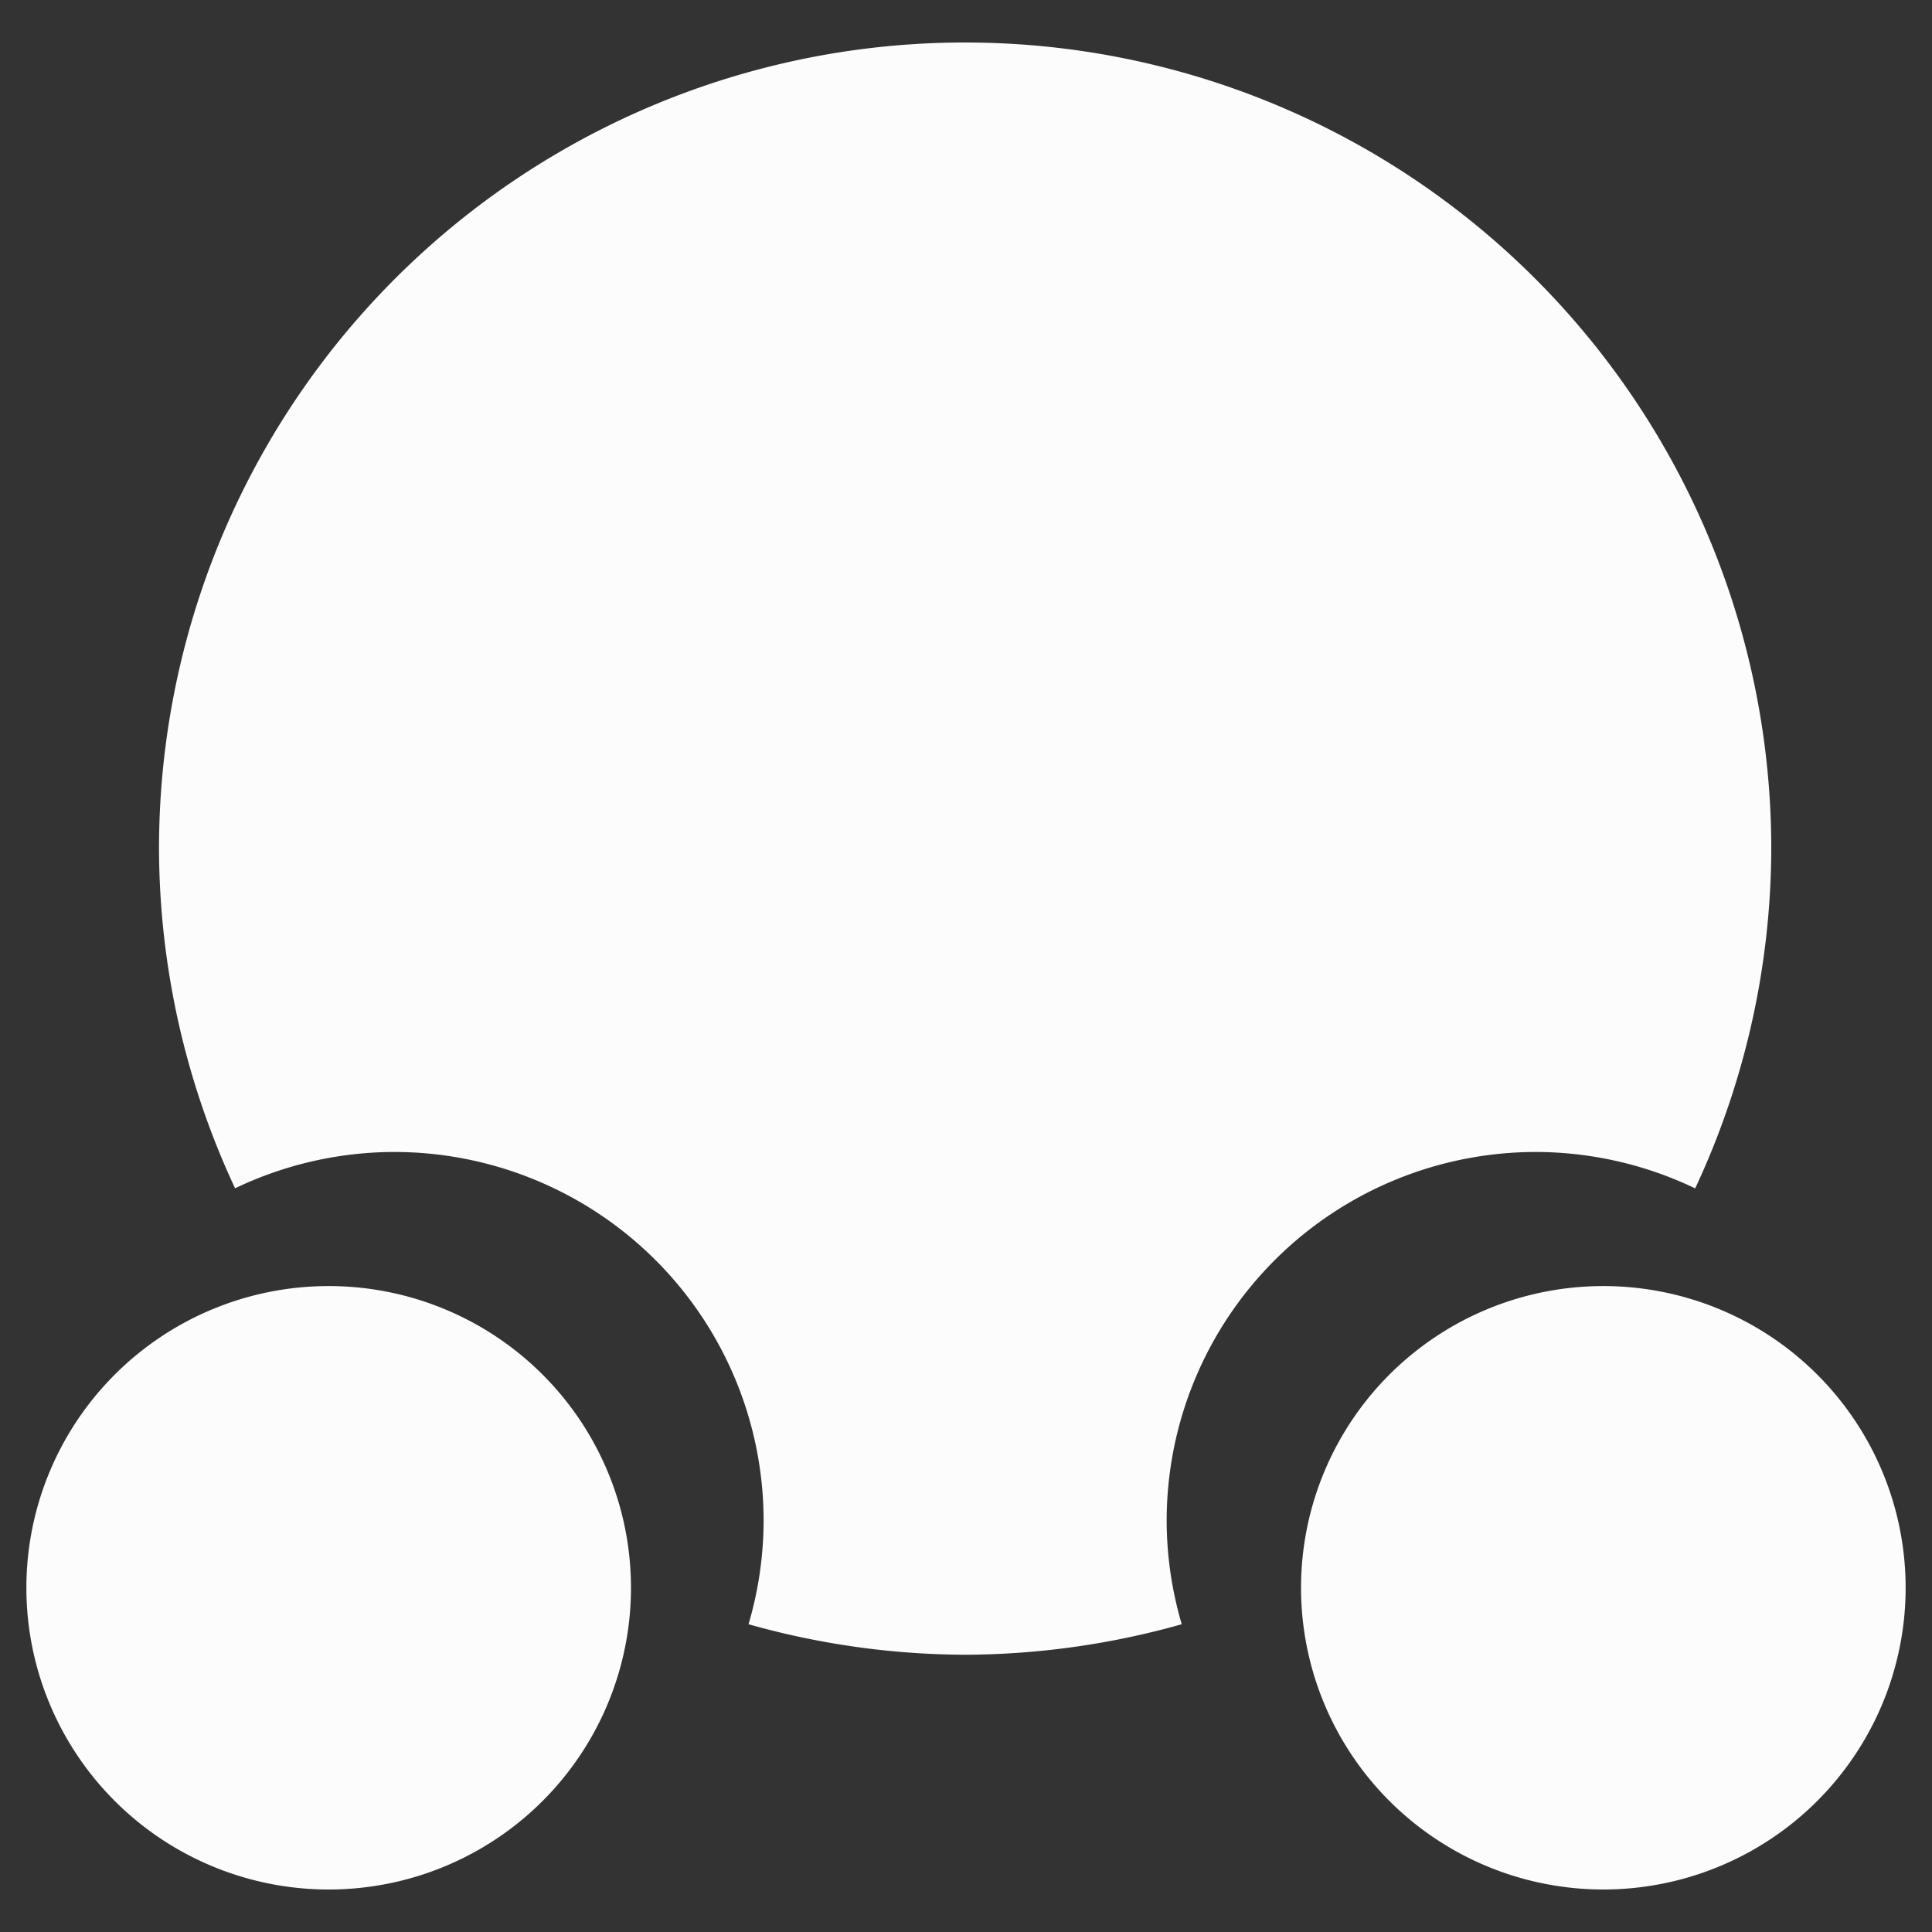 <?xml version="1.0" encoding="UTF-8" standalone="no"?>
<svg
   xmlns:dc="http://purl.org/dc/elements/1.1/"
   xmlns:cc="http://creativecommons.org/ns#"
   xmlns:rdf="http://www.w3.org/1999/02/22-rdf-syntax-ns#"
   xmlns:svg="http://www.w3.org/2000/svg"
   xmlns="http://www.w3.org/2000/svg"
   xmlns:sodipodi="http://sodipodi.sourceforge.net/DTD/sodipodi-0.dtd"
   xmlns:inkscape="http://www.inkscape.org/namespaces/inkscape"
   width="128"
   height="128"
   version="1.1"
   id="svg6"
   sodipodi:docname="player.svg"
   inkscape:version="0.92.2 (5c3e80d, 2017-08-06)">
  <rect width="100%" height="100%" fill="#333333" stroke="none"/>
  <defs
     id="defs10" />
  <sodipodi:namedview
     pagecolor="#ffffff"
     bordercolor="#666666"
     borderopacity="1"
     objecttolerance="10"
     gridtolerance="10"
     guidetolerance="10"
     inkscape:pageopacity="0"
     inkscape:pageshadow="2"
     inkscape:window-width="1920"
     inkscape:window-height="1017"
     id="namedview8"
     showgrid="false"
     inkscape:zoom="1.84375"
     inkscape:cx="64"
     inkscape:cy="64"
     inkscape:window-x="1912"
     inkscape:window-y="-8"
     inkscape:window-maximized="1"
     inkscape:current-layer="svg6" />
  <g
     id="g824"
     transform="translate(-1.473,0.387)"
     style="fill:#fcfcfc;fill-opacity:1">
    <path
       inkscape:connector-curvature="0"
       style="fill:#fcfcfc;fill-opacity:1;stroke-width:1.113"
       id="path2"
       d="m 65.416,2.428 a 53.408,53.408 0 0 0 -53.408,53.408 53.408,53.408 0 0 0 5.04,22.504 24.479,24.432 0 0 1 10.537,-2.406 24.479,24.432 0 0 1 24.479,24.431 24.479,24.432 0 0 1 -0.999,6.858 53.408,53.408 0 0 0 14.351,2.021 53.408,53.408 0 0 0 14.351,-2.021 24.479,24.432 0 0 1 -0.999,-6.858 24.479,24.432 0 0 1 24.479,-24.431 24.479,24.432 0 0 1 10.536,2.412 53.408,53.408 0 0 0 5.041,-22.509 A 53.408,53.408 0 0 0 65.416,2.429 Z" />
    <path
       inkscape:connector-curvature="0"
       style="fill:#fcfcfc;fill-opacity:1;stroke-width:1.113"
       id="path4"
       d="M 43.277,104.807 A 20.028,19.99 0 0 1 23.249,124.798 20.028,19.99 0 0 1 3.221,104.807 20.028,19.99 0 0 1 23.249,84.818 20.028,19.99 0 0 1 43.277,104.807 Z m 84.449,0 a 20.028,19.99 0 0 1 -20.028,19.99 20.028,19.99 0 0 1 -20.028,-19.99 20.028,19.99 0 0 1 20.028,-19.989 20.028,19.99 0 0 1 20.028,19.989 z" />
  </g>
</svg>
